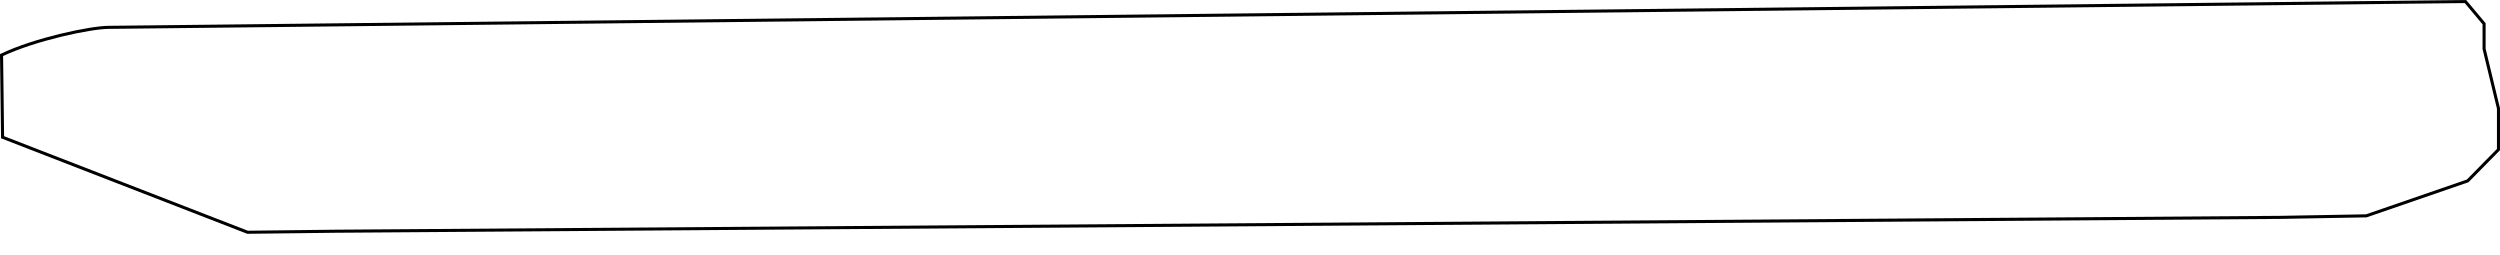 <?xml version="1.0" encoding="UTF-8" standalone="no"?>
<svg
   xmlns:dc="http://purl.org/dc/elements/1.1/"
   xmlns:cc="http://creativecommons.org/ns#"
   xmlns:rdf="http://www.w3.org/1999/02/22-rdf-syntax-ns#"
   xmlns:svg="http://www.w3.org/2000/svg"
   xmlns="http://www.w3.org/2000/svg"
   xmlns:sodipodi="http://sodipodi.sourceforge.net/DTD/sodipodi-0.dtd"
   xmlns:inkscape="http://www.inkscape.org/namespaces/inkscape"
   width="215.713mm"
   height="22.004mm"
   viewBox="0 0 215.713 22.004"
   version="1.1"
   id="svg8"
   inkscape:version="1.0.1 (3bc2e813f5, 2020-09-07)"
   sodipodi:docname="EliteBook840G7_side_noFeed.svg">
  <defs
     id="defs2">
    <clipPath
       clipPathUnits="userSpaceOnUse"
       id="clipPath849">
      <rect
         style="fill:#0000ff;fill-rule:evenodd;stroke-width:0.265"
         id="rect851"
         width="455.886"
         height="68.773"
         x="-76.572"
         y="177.959" />
    </clipPath>
  </defs>
  <sodipodi:namedview
     id="base"
     pagecolor="#ffffff"
     bordercolor="#666666"
     borderopacity="1.0"
     inkscape:pageopacity="0.0"
     inkscape:pageshadow="2"
     inkscape:zoom="1.1254104"
     inkscape:cx="488.49301"
     inkscape:cy="130.36509"
     inkscape:document-units="mm"
     inkscape:current-layer="layer1"
     inkscape:document-rotation="0"
     showgrid="false"
     inkscape:snap-center="true"
     inkscape:object-paths="true"
     fit-margin-top="0"
     fit-margin-left="0"
     fit-margin-right="0"
     fit-margin-bottom="0"
     inkscape:window-width="1920"
     inkscape:window-height="1017"
     inkscape:window-x="-8"
     inkscape:window-y="-8"
     inkscape:window-maximized="1" />
  <g
     inkscape:label="Ebene 1"
     inkscape:groupmode="layer"
     id="layer1"
     transform="translate(-2.658,47.337)">
    <path
       style="fill:none;stroke:#000000;stroke-width:0.265px;stroke-linecap:butt;stroke-linejoin:miter;stroke-opacity:1"
       d="m 206.834,-28.713 8.746,-3.015 2.659,-2.703 v -3.545 l -1.241,-5.14 V -45.287 l -1.609,-1.917 -203.336,2.227 c -1.591,0 -6.416,1.03 -9.261,2.393 l 0.089,7.09 21.137,8.198 7.577,-0.089 167.811,-1.196 z"
       id="path855"
       sodipodi:nodetypes="cccccccccccccc" />
  </g>
</svg>
